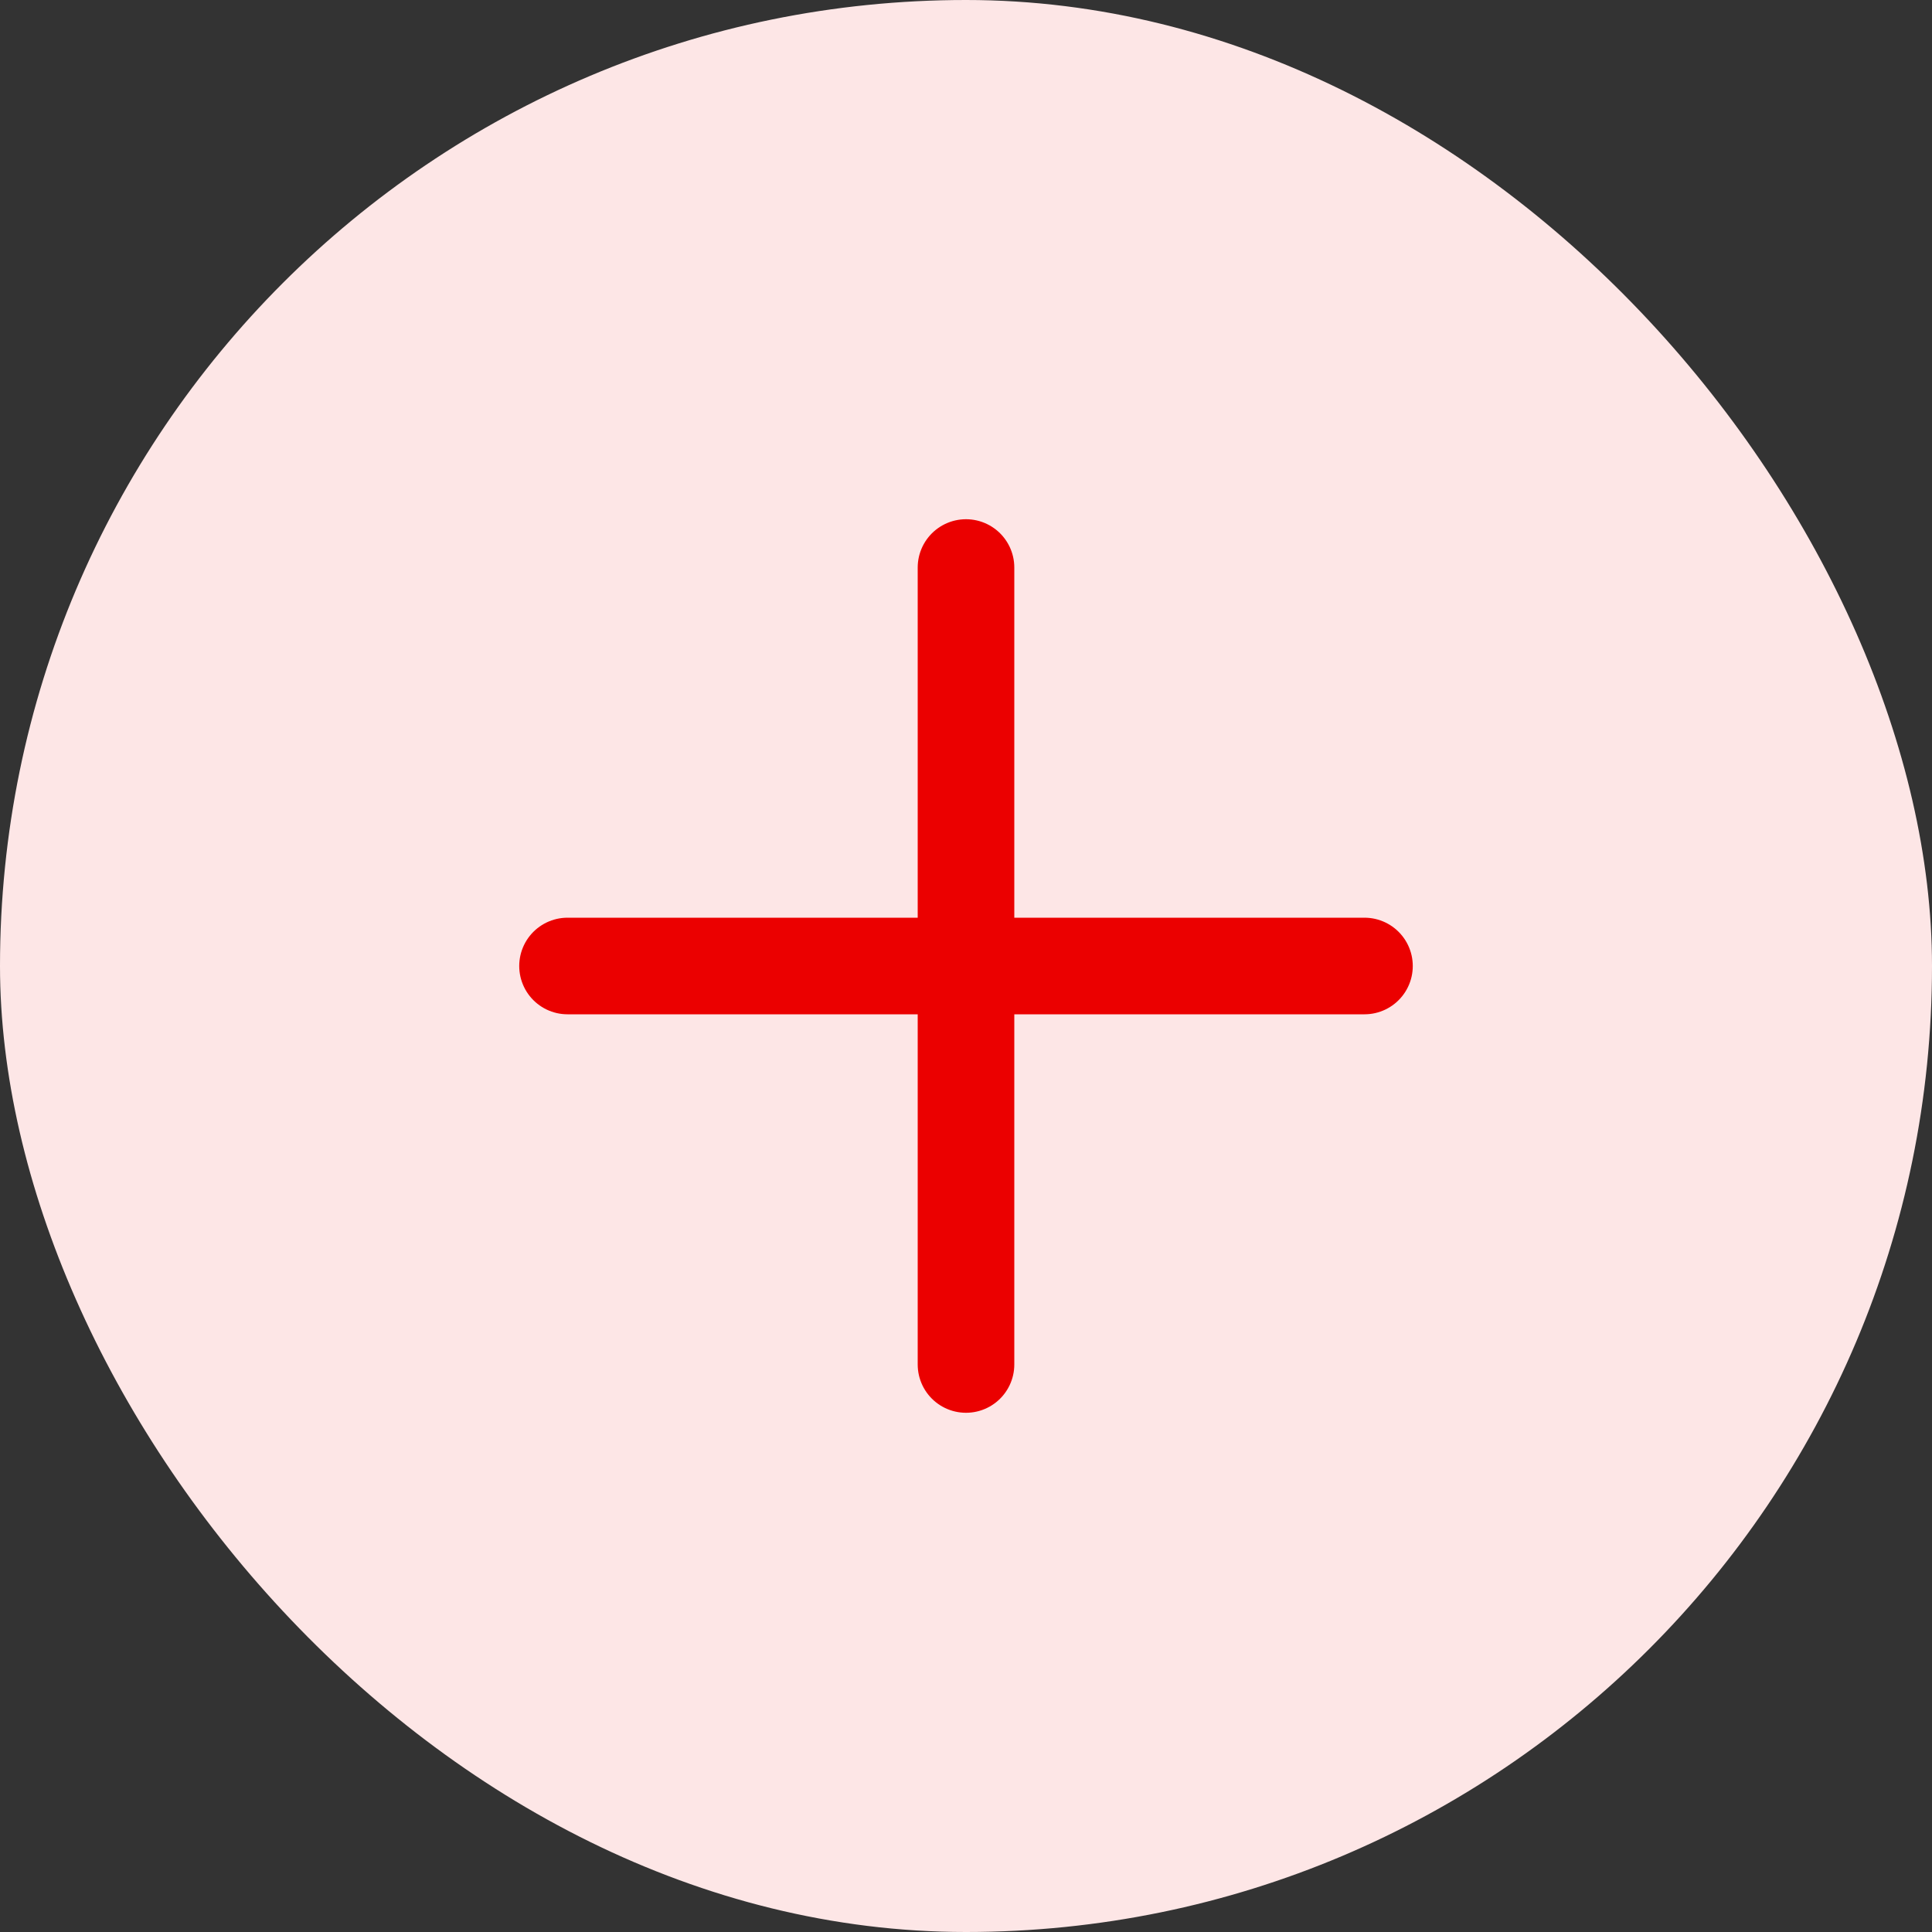 <svg width="40" height="40" viewBox="0 0 40 40" fill="none" xmlns="http://www.w3.org/2000/svg">
<rect x="0" y="0" width="40" height="40" fill="#333333" stroke="none"/>
<rect width="40" height="40" rx="20" fill="#FDE6E6"/>
<path d="M11.75 20H28.25" stroke="#EB0000" stroke-width="2" stroke-linecap="round" stroke-linejoin="round"/>
<path d="M20 11.75V28.25" stroke="#EB0000" stroke-width="2" stroke-linecap="round" stroke-linejoin="round"/>
</svg>
